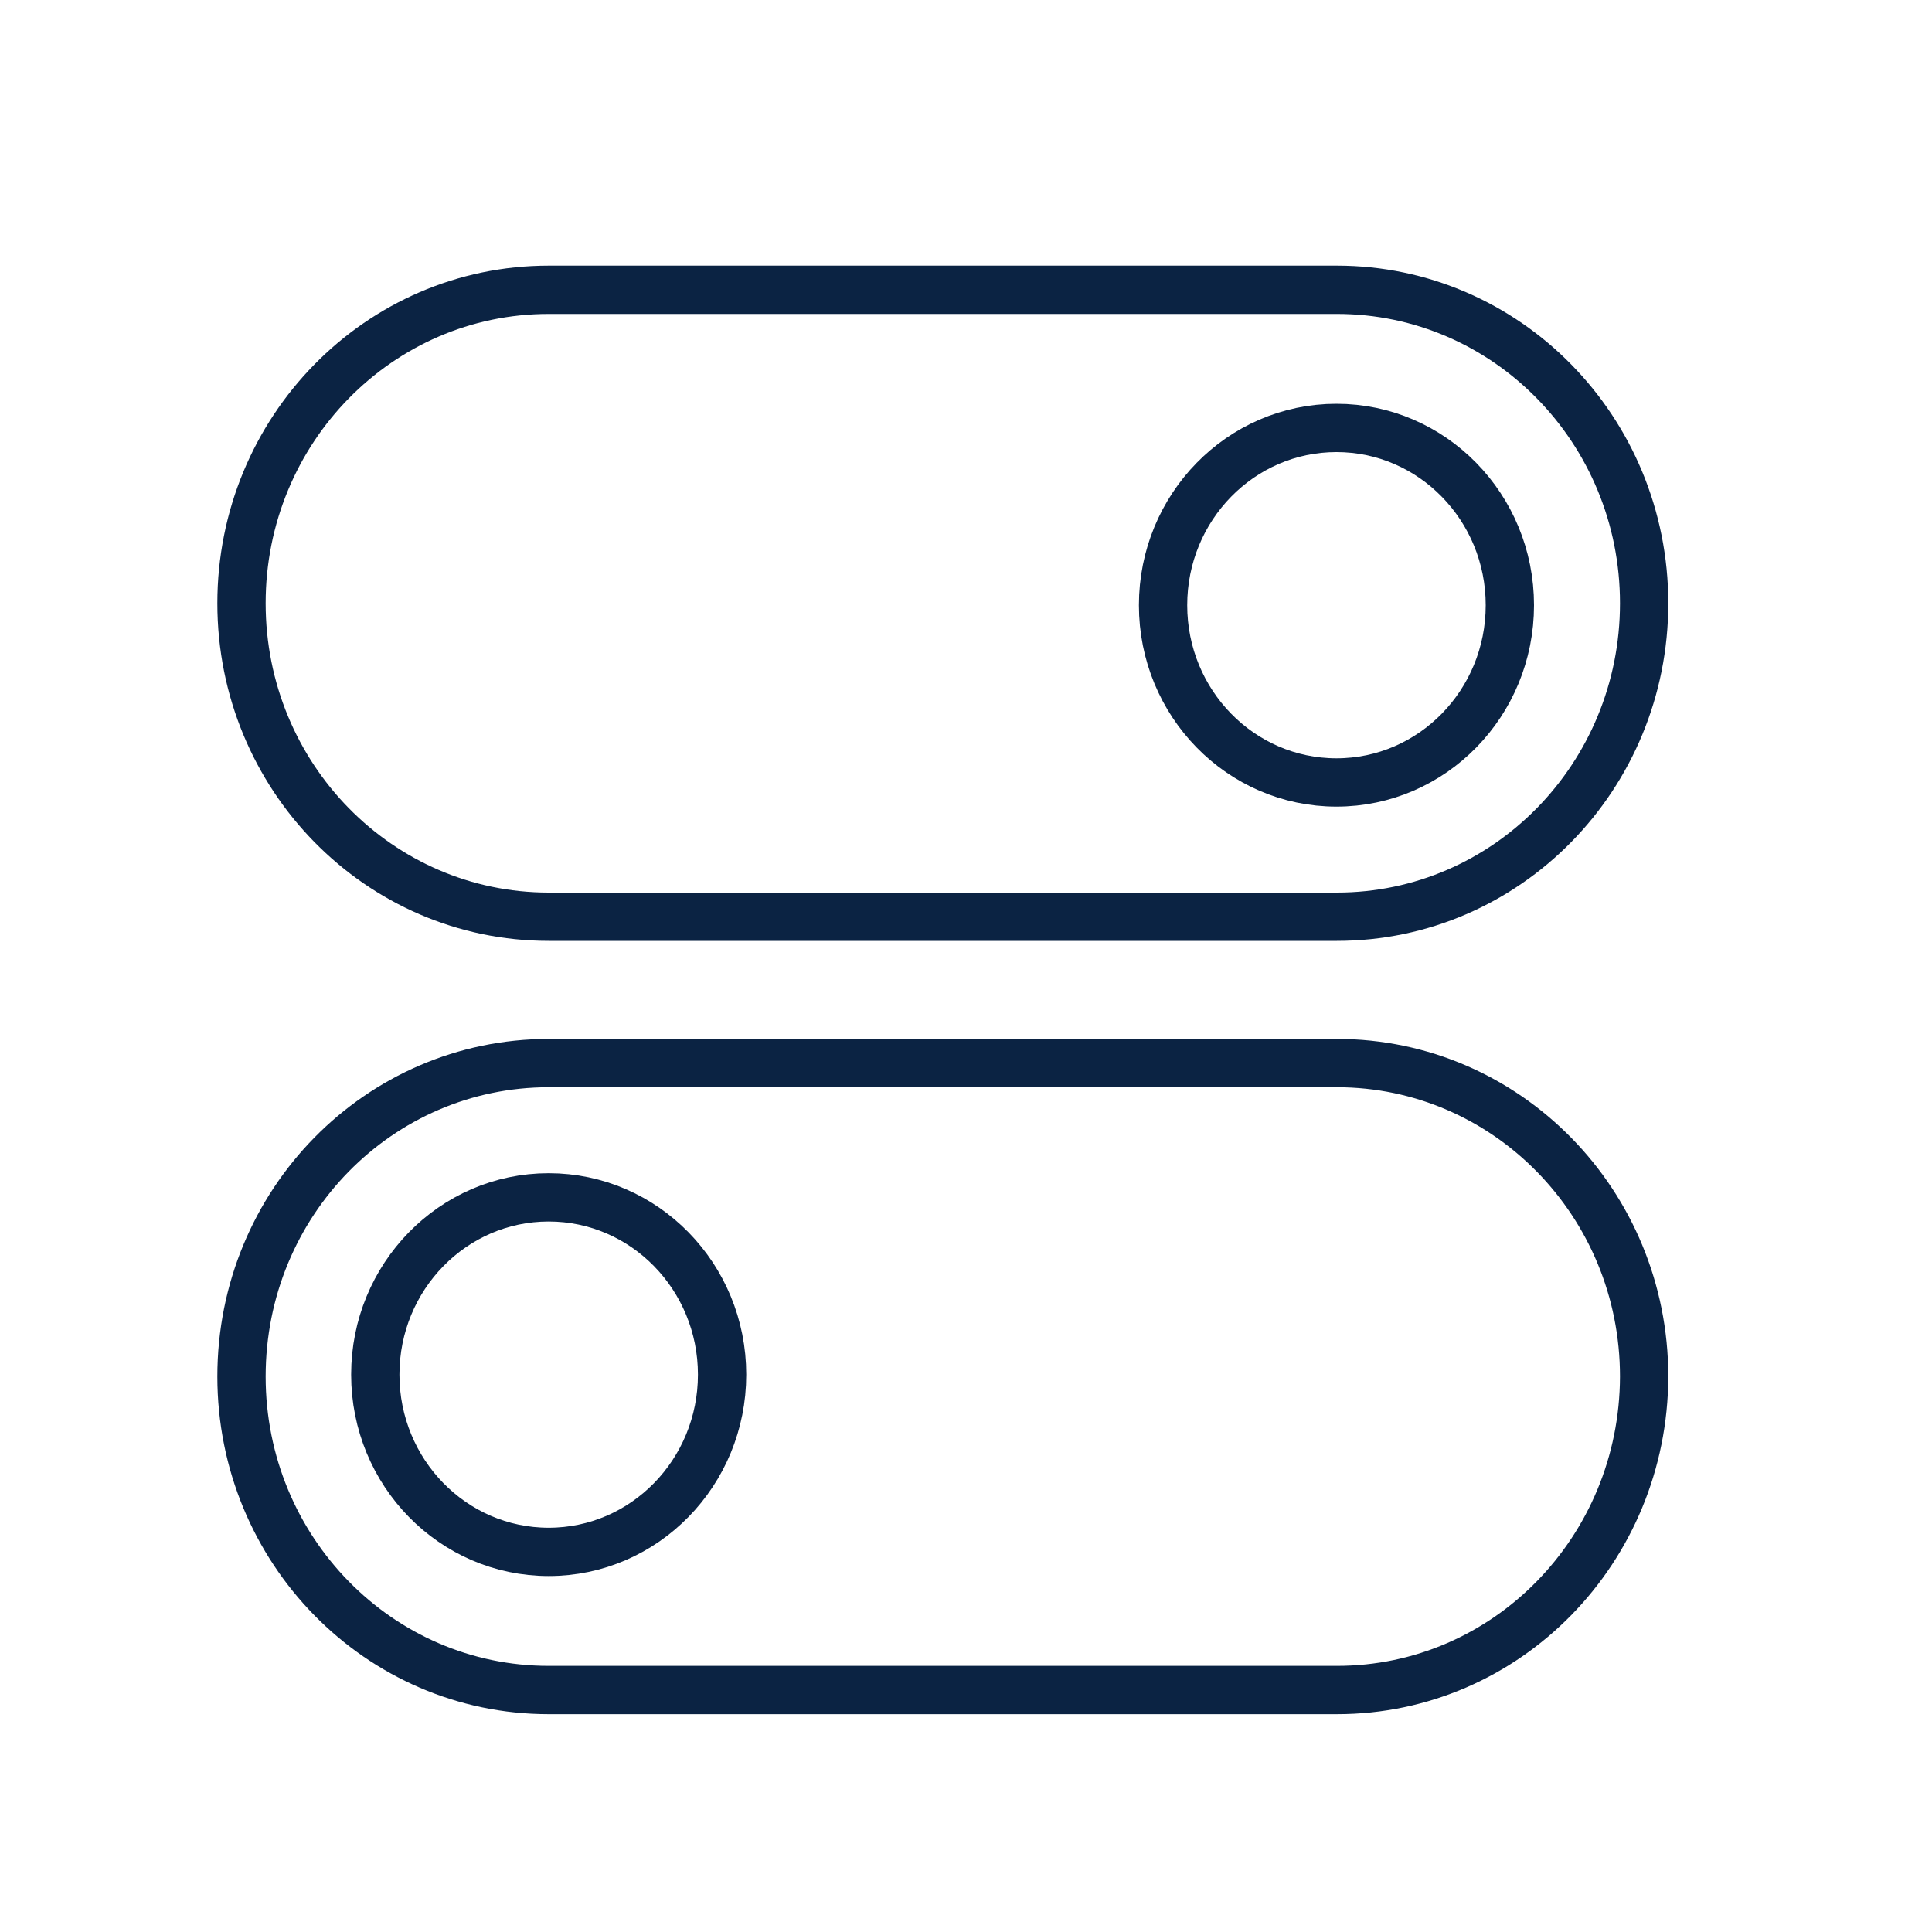 <svg width="40" height="40" viewBox="0 0 40 40" fill="none" xmlns="http://www.w3.org/2000/svg">
<path d="M11.36 32.13C13.343 32.13 14.95 30.487 14.95 28.46C14.95 26.433 13.343 24.79 11.36 24.79C9.377 24.79 7.77 26.433 7.77 28.46C7.77 30.487 9.377 32.13 11.36 32.13Z" stroke="#0B2343" stroke-miterlimit="10" stroke-linecap="round" stroke-linejoin="round"/>
<path d="M27.68 34.99H11.36C7.85 34.99 5 32.09 5 28.5C5 24.9 7.85 22.01 11.36 22.01H27.68C31.19 22.01 34.04 24.91 34.04 28.5C34.03 32.09 31.19 34.99 27.68 34.99Z" stroke="#0B2343" stroke-miterlimit="10" stroke-linecap="round" stroke-linejoin="round"/>
<path d="M27.67 16.2C29.653 16.2 31.26 14.557 31.26 12.53C31.26 10.503 29.653 8.86 27.67 8.86C25.687 8.86 24.08 10.503 24.08 12.53C24.08 14.557 25.687 16.2 27.67 16.2Z" stroke="#0B2343" stroke-miterlimit="10" stroke-linecap="round" stroke-linejoin="round"/>
<path d="M11.36 6H27.68C31.19 6 34.04 8.9 34.04 12.49C34.04 16.08 31.19 18.98 27.68 18.98H11.36C7.85 18.98 5 16.08 5 12.49C5 8.9 7.85 6 11.36 6Z" stroke="#0B2343" stroke-miterlimit="10" stroke-linecap="round" stroke-linejoin="round"/>
</svg>
